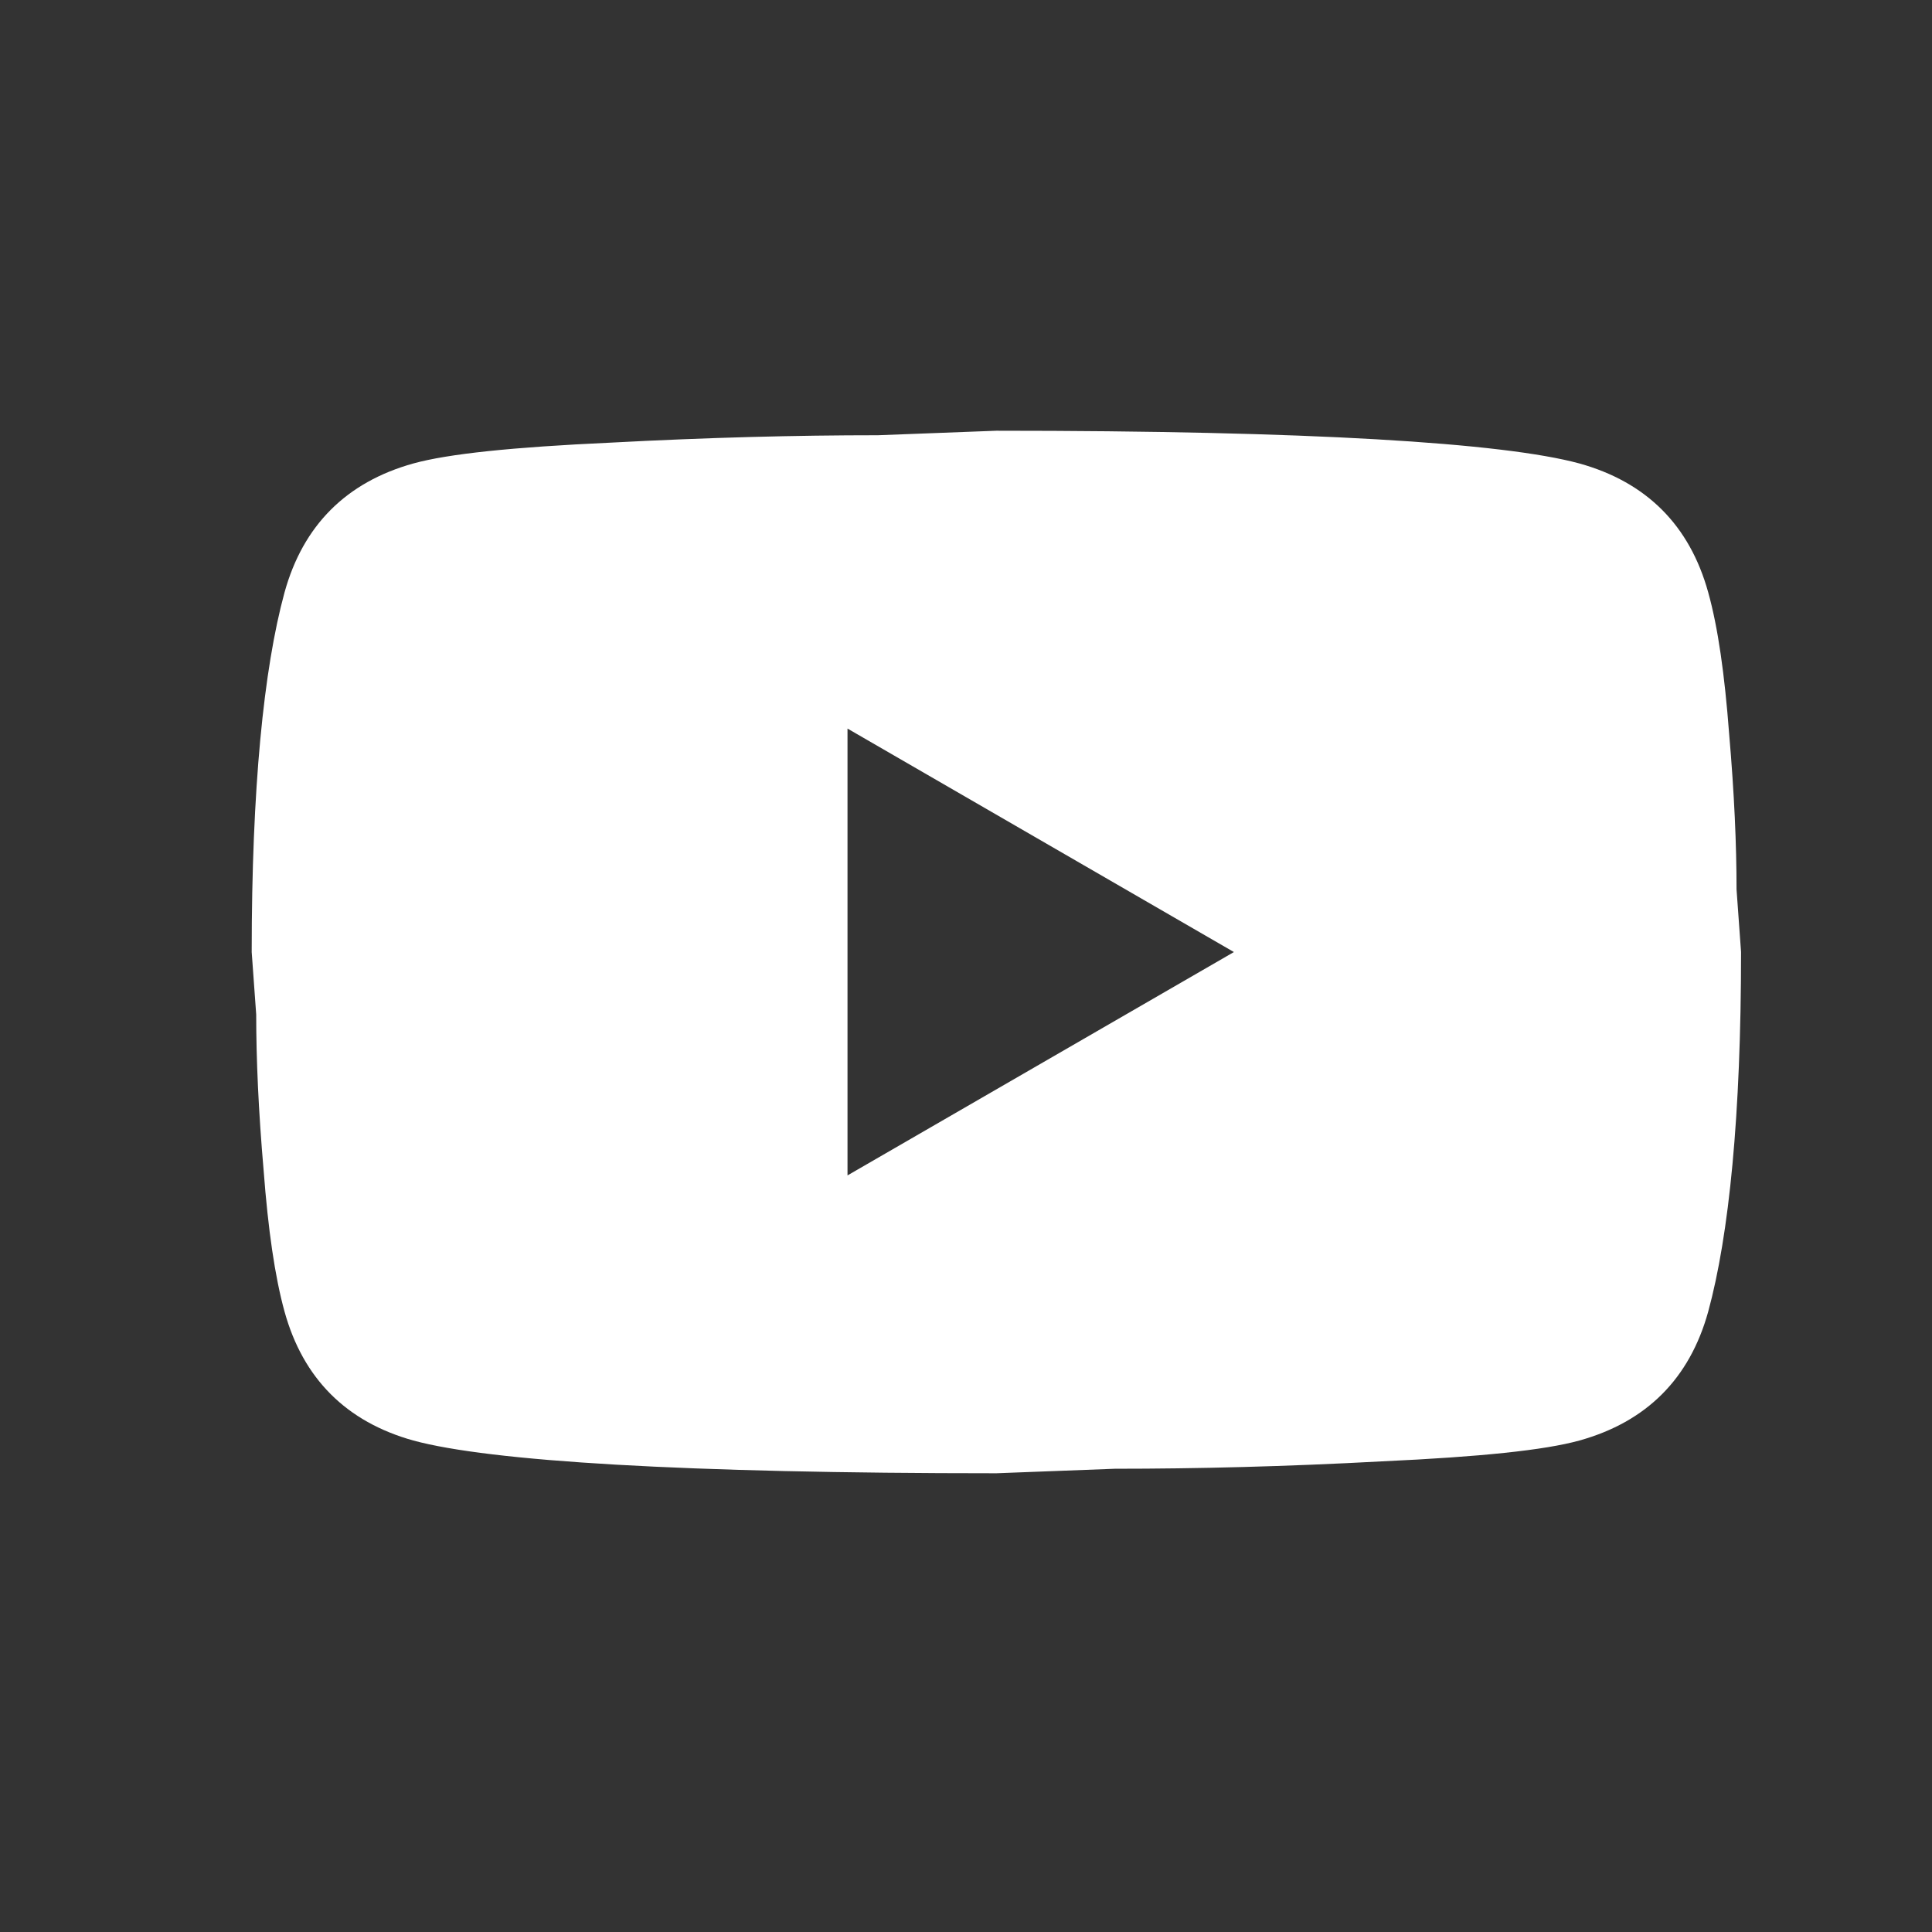<svg xmlns="http://www.w3.org/2000/svg" width="18" height="18" viewBox="0 0 18 18" fill="none">
  <rect x="0" y="0" width="18" height="18" fill="#333333" stroke="none"/>
  <path d="M7.896 10.951L11.496 8.87L7.896 6.788V10.951ZM15.915 5.519C16.006 5.845 16.068 6.282 16.11 6.837C16.158 7.392 16.179 7.871 16.179 8.287L16.221 8.87C16.221 10.389 16.11 11.506 15.915 12.22C15.742 12.845 15.34 13.247 14.715 13.421C14.389 13.511 13.793 13.573 12.877 13.615C11.975 13.664 11.149 13.684 10.386 13.684L9.283 13.726C6.376 13.726 4.566 13.615 3.851 13.421C3.227 13.247 2.824 12.845 2.651 12.22C2.561 11.894 2.498 11.457 2.456 10.902C2.408 10.347 2.387 9.869 2.387 9.452L2.345 8.87C2.345 7.35 2.456 6.233 2.651 5.519C2.824 4.894 3.227 4.492 3.851 4.318C4.177 4.228 4.774 4.166 5.689 4.124C6.591 4.076 7.417 4.055 8.18 4.055L9.283 4.013C12.19 4.013 14.001 4.124 14.715 4.318C15.34 4.492 15.742 4.894 15.915 5.519Z" fill="white"/>
</svg>
